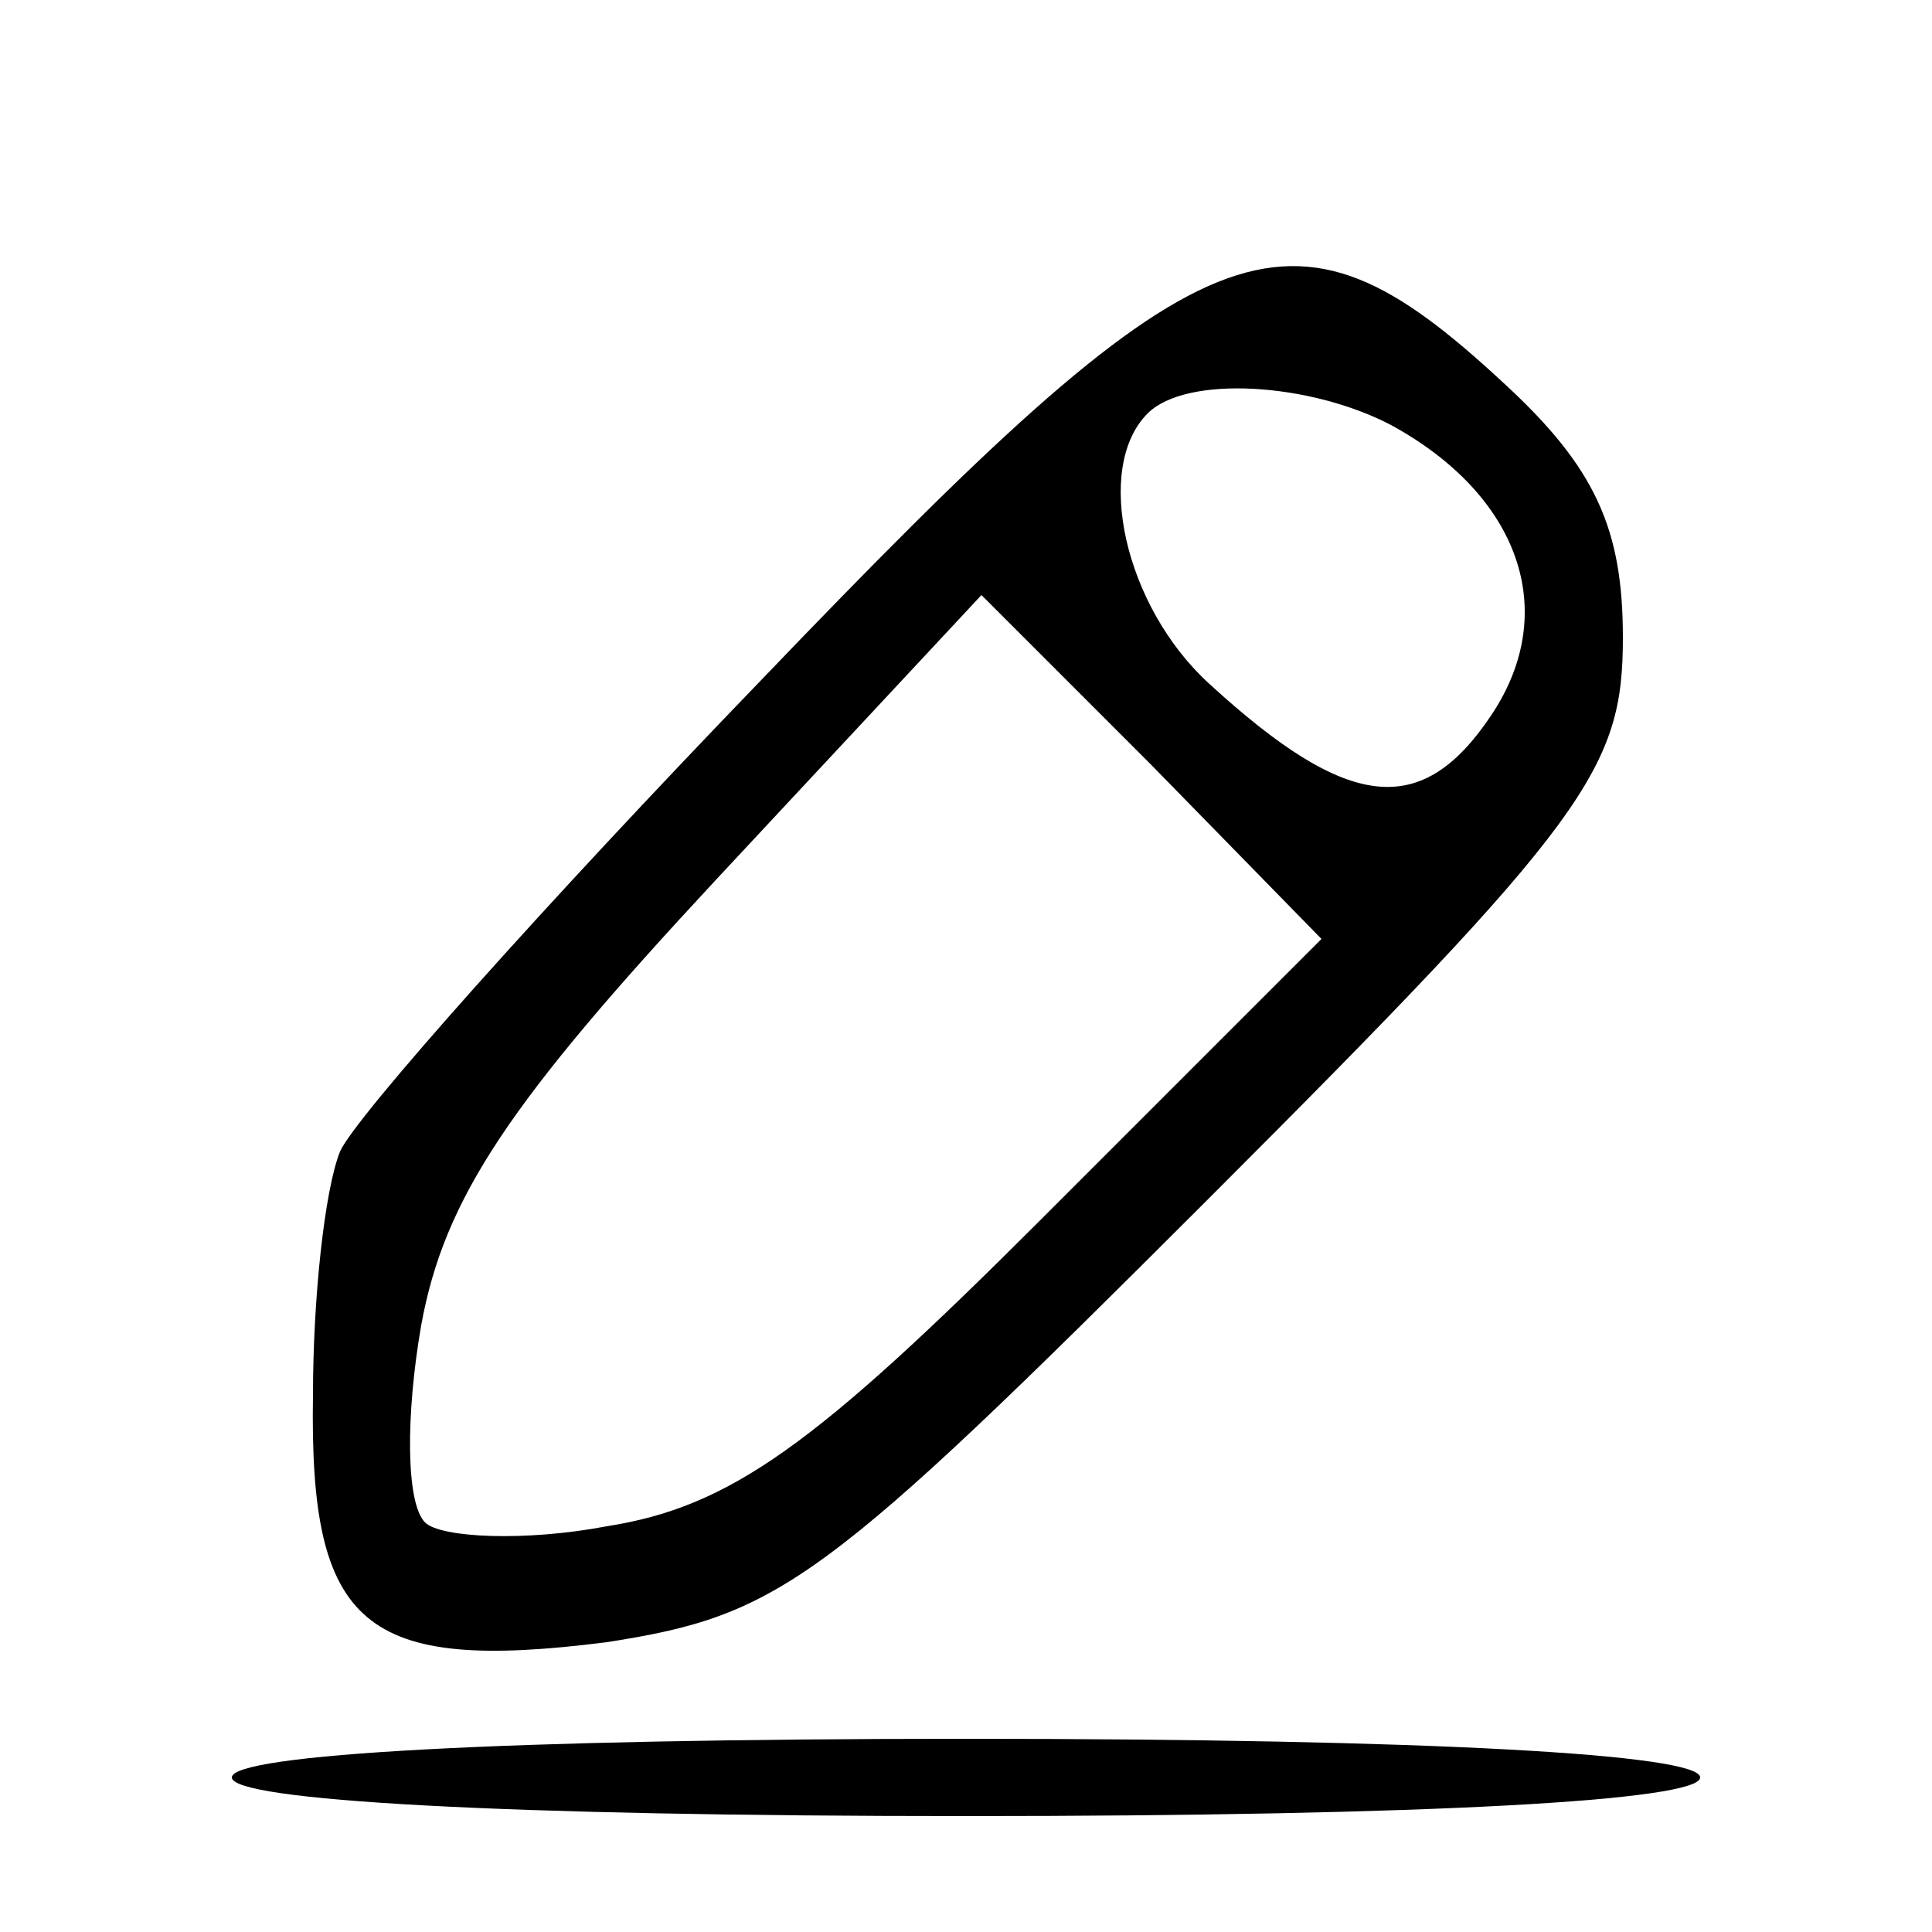 <?xml version="1.0" standalone="no"?>
<!DOCTYPE svg PUBLIC "-//W3C//DTD SVG 20010904//EN"
 "http://www.w3.org/TR/2001/REC-SVG-20010904/DTD/svg10.dtd">
<svg version="1.0" xmlns="http://www.w3.org/2000/svg"
 width="50pt" height="50pt" viewBox="0 0 50 50"
 preserveAspectRatio="xMidYMid meet">

<g transform="translate(0,50) scale(0.1,-0.1)"
fill="#000000" stroke="none">
<path d="M197 324 c-56 -58 -105 -113 -109 -122 -4 -10 -7 -38 -7 -63 -1 -60
13 -72 76 -64 45 7 56 15 156 115 98 98 107 111 107 145 0 28 -7 44 -31 66
-56 52 -77 43 -192 -77z m163 66 c33 -18 44 -48 26 -75 -18 -27 -37 -25 -73 8
-22 20 -30 56 -16 70 10 10 42 8 63 -3z m-91 -206 c-58 -58 -80 -74 -112 -79
-21 -4 -43 -3 -47 1 -5 5 -5 28 -1 51 6 33 23 58 76 115 l69 74 44 -44 44 -45
-73 -73z"/>
<path d="M60 40 c0 -6 70 -10 190 -10 120 0 190 4 190 10 0 6 -70 10 -190 10
-120 0 -190 -4 -190 -10z"/>
</g>
</svg>
